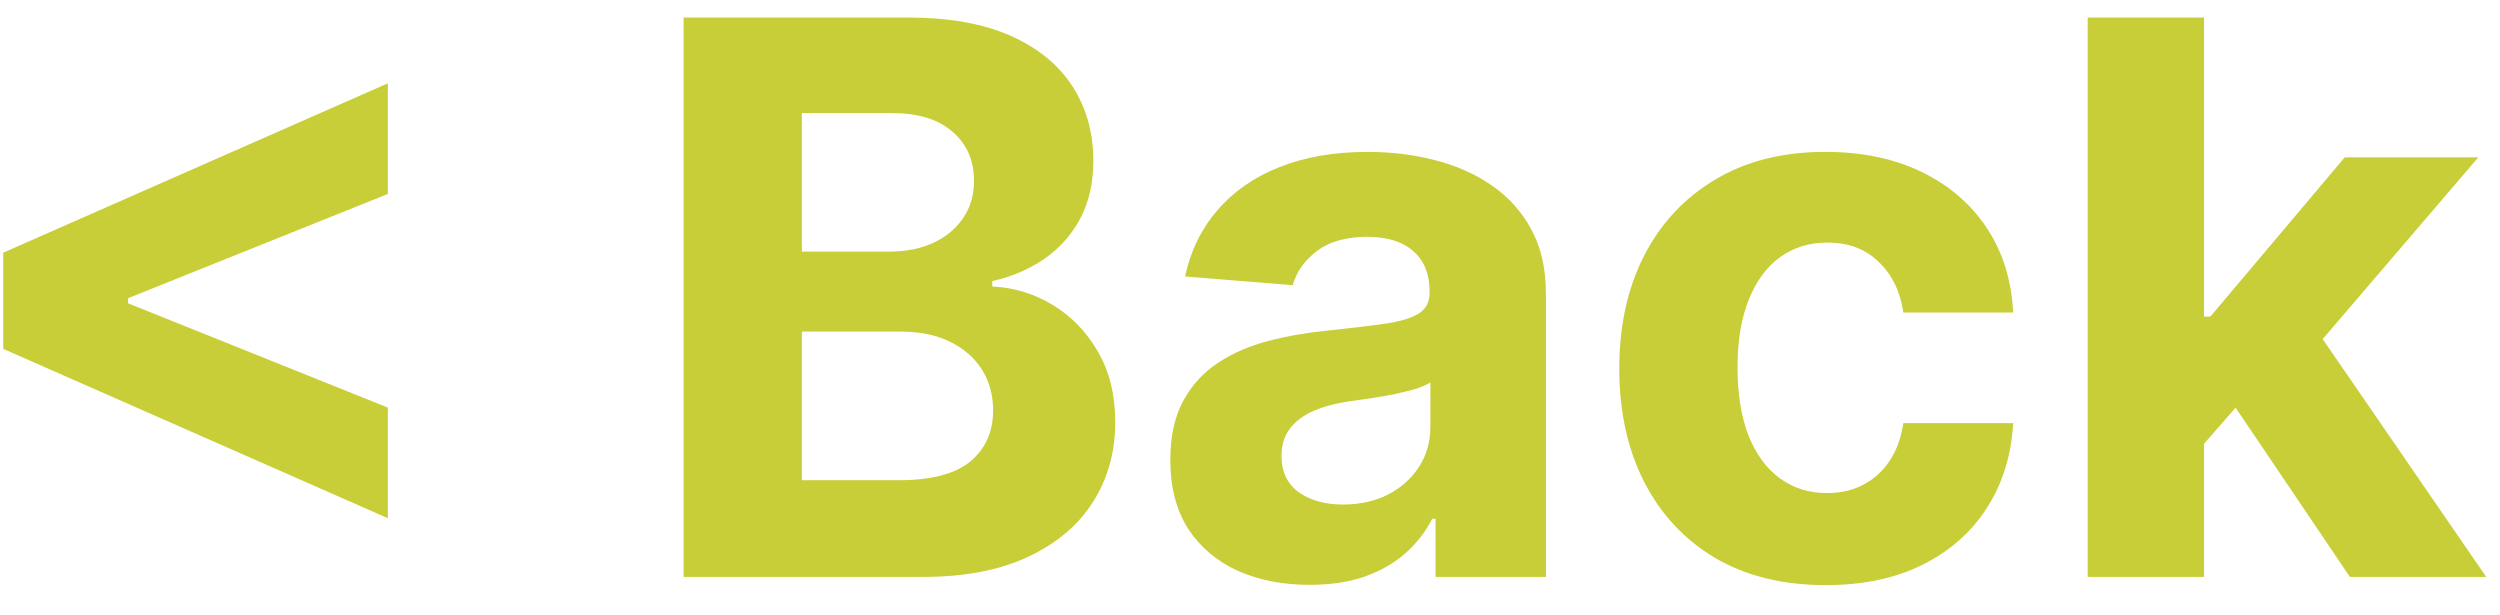 <svg width="65" height="16" viewBox="0 0 65 16" fill="none" xmlns="http://www.w3.org/2000/svg">
<path d="M0.084 9.07V6.57L10.084 2.166V5.043L3.237 7.791L3.33 7.642V7.997L3.237 7.848L10.084 10.597V13.473L0.084 9.07ZM17.774 15V0.455H23.598C24.668 0.455 25.56 0.613 26.275 0.93C26.99 1.248 27.528 1.688 27.888 2.251C28.247 2.81 28.427 3.454 28.427 4.183C28.427 4.751 28.314 5.251 28.087 5.682C27.859 6.108 27.547 6.458 27.149 6.733C26.756 7.003 26.306 7.195 25.799 7.308V7.45C26.354 7.474 26.872 7.63 27.355 7.919C27.843 8.208 28.238 8.613 28.541 9.134C28.844 9.65 28.996 10.265 28.996 10.98C28.996 11.752 28.804 12.441 28.42 13.047C28.041 13.648 27.48 14.124 26.737 14.474C25.994 14.825 25.078 15 23.988 15H17.774ZM20.849 12.486H23.356C24.213 12.486 24.838 12.322 25.231 11.996C25.624 11.664 25.821 11.224 25.821 10.675C25.821 10.272 25.724 9.917 25.53 9.609C25.335 9.302 25.058 9.06 24.699 8.885C24.344 8.71 23.92 8.622 23.427 8.622H20.849V12.486ZM20.849 6.541H23.129C23.55 6.541 23.924 6.468 24.251 6.321C24.583 6.17 24.843 5.956 25.032 5.682C25.227 5.407 25.324 5.078 25.324 4.695C25.324 4.169 25.137 3.745 24.763 3.423C24.393 3.101 23.868 2.94 23.186 2.94H20.849V6.541ZM34.051 15.206C33.355 15.206 32.734 15.085 32.19 14.844C31.645 14.598 31.214 14.235 30.897 13.757C30.585 13.274 30.428 12.673 30.428 11.953C30.428 11.347 30.54 10.838 30.762 10.426C30.985 10.014 31.288 9.683 31.671 9.432C32.055 9.181 32.49 8.991 32.978 8.864C33.471 8.736 33.987 8.646 34.526 8.594C35.161 8.527 35.672 8.466 36.06 8.409C36.449 8.348 36.73 8.258 36.906 8.139C37.081 8.021 37.169 7.846 37.169 7.614V7.571C37.169 7.121 37.026 6.773 36.742 6.527C36.463 6.281 36.065 6.158 35.549 6.158C35.005 6.158 34.571 6.278 34.249 6.52C33.928 6.757 33.714 7.055 33.61 7.415L30.812 7.188C30.954 6.525 31.233 5.952 31.65 5.469C32.067 4.981 32.604 4.607 33.262 4.347C33.925 4.081 34.692 3.949 35.563 3.949C36.169 3.949 36.749 4.02 37.303 4.162C37.862 4.304 38.357 4.524 38.788 4.822C39.223 5.121 39.567 5.504 39.818 5.973C40.069 6.437 40.194 6.993 40.194 7.642V15H37.325V13.487H37.239C37.064 13.828 36.83 14.129 36.536 14.389C36.243 14.645 35.89 14.846 35.478 14.993C35.066 15.135 34.59 15.206 34.051 15.206ZM34.917 13.118C35.362 13.118 35.755 13.03 36.096 12.855C36.437 12.675 36.705 12.434 36.899 12.131C37.093 11.828 37.19 11.484 37.19 11.101V9.943C37.095 10.005 36.965 10.062 36.799 10.114C36.638 10.161 36.456 10.206 36.252 10.249C36.049 10.287 35.845 10.322 35.642 10.355C35.438 10.383 35.253 10.41 35.087 10.433C34.732 10.485 34.422 10.568 34.157 10.682C33.892 10.796 33.686 10.949 33.539 11.143C33.392 11.333 33.319 11.57 33.319 11.854C33.319 12.266 33.468 12.581 33.767 12.798C34.069 13.011 34.453 13.118 34.917 13.118ZM47.47 15.213C46.353 15.213 45.392 14.976 44.587 14.503C43.787 14.025 43.171 13.362 42.74 12.514C42.314 11.667 42.101 10.691 42.101 9.588C42.101 8.471 42.316 7.491 42.747 6.648C43.183 5.8 43.801 5.14 44.601 4.666C45.401 4.188 46.353 3.949 47.456 3.949C48.408 3.949 49.241 4.122 49.956 4.467C50.671 4.813 51.237 5.298 51.654 5.923C52.07 6.548 52.3 7.282 52.343 8.125H49.487C49.407 7.58 49.194 7.143 48.848 6.811C48.507 6.475 48.06 6.307 47.506 6.307C47.037 6.307 46.627 6.435 46.277 6.69C45.931 6.941 45.662 7.308 45.468 7.791C45.273 8.274 45.176 8.859 45.176 9.545C45.176 10.242 45.271 10.833 45.46 11.321C45.654 11.809 45.927 12.18 46.277 12.436C46.627 12.692 47.037 12.82 47.506 12.82C47.852 12.82 48.162 12.749 48.436 12.607C48.716 12.464 48.945 12.258 49.125 11.989C49.31 11.714 49.431 11.385 49.487 11.001H52.343C52.295 11.835 52.068 12.569 51.661 13.203C51.258 13.833 50.702 14.325 49.992 14.68C49.281 15.036 48.441 15.213 47.47 15.213ZM57.021 11.861L57.028 8.232H57.469L60.963 4.091H64.436L59.741 9.574H59.024L57.021 11.861ZM54.28 15V0.455H57.305V15H54.28ZM61.098 15L57.888 10.249L59.905 8.111L64.642 15H61.098Z" fill="#C8CE38"/>
</svg>
